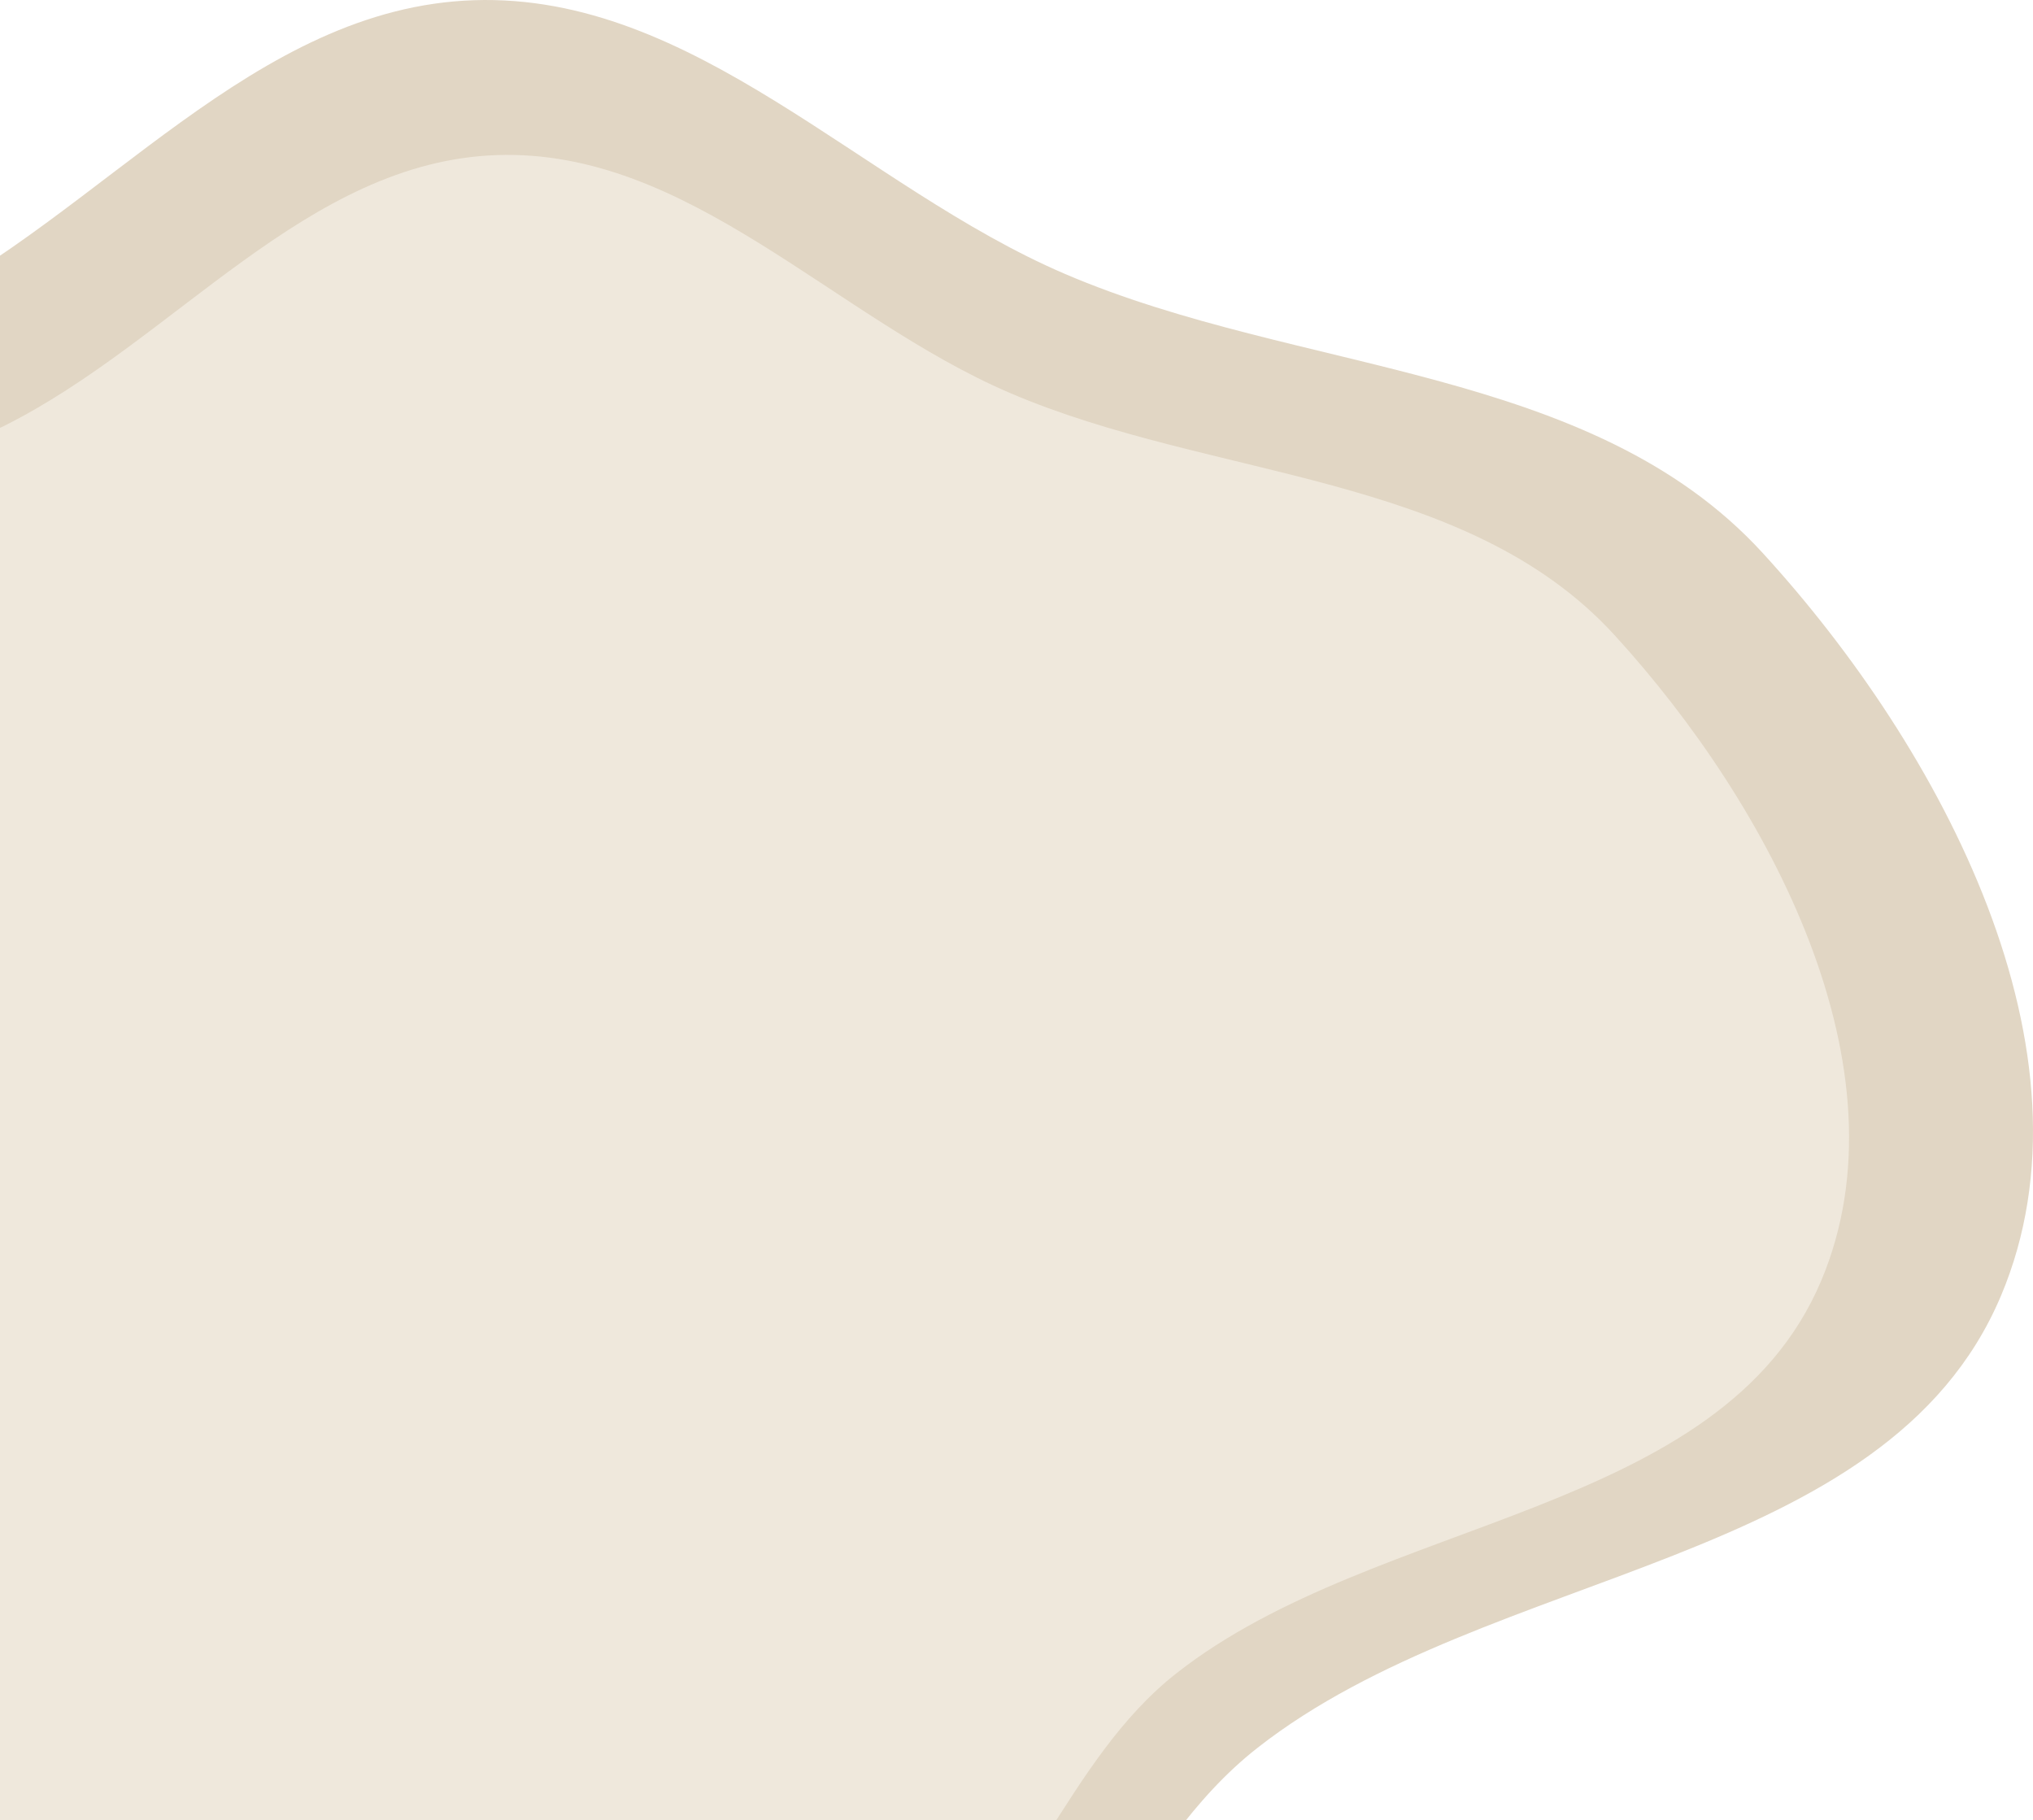 <svg width="210" height="188" viewBox="0 0 210 188" fill="none" xmlns="http://www.w3.org/2000/svg">
<path fill-rule="evenodd" clip-rule="evenodd" d="M48.961 0.021C71.76 -0.73 89.027 19.296 109.987 28.286C134.18 38.662 164.295 37.702 182.066 57.106C200.536 77.274 217.327 108.687 206.683 133.868C194.826 161.919 153.875 161.747 129.891 180.54C116.588 190.964 112.094 209.411 98.126 218.929C83.574 228.846 66.451 237.8 48.961 235.689C31.777 233.614 22.507 213.655 6.208 207.835C-15.252 200.171 -50.297 217.313 -60.077 196.751C-70.295 175.266 -26.25 157.498 -28.97 133.868C-32.29 105.031 -80.969 90.567 -75.585 62.042C-71.045 37.992 -31.713 43.15 -9.785 32.23C10.553 22.102 26.248 0.768 48.961 0.021Z" fill="#E1D6C4"/>
<path fill-rule="evenodd" clip-rule="evenodd" d="M51.358 16.018C71.127 15.366 86.1 32.762 104.276 40.571C125.254 49.583 151.367 48.75 166.777 65.605C182.793 83.124 197.354 110.41 188.124 132.284C177.842 156.65 142.332 156.501 121.535 172.825C109.999 181.88 106.102 197.904 93.991 206.172C81.372 214.786 66.523 222.563 51.358 220.729C36.457 218.928 28.419 201.59 14.286 196.535C-4.324 189.877 -34.712 204.768 -43.193 186.906C-52.053 168.244 -13.86 152.809 -16.219 132.284C-19.098 107.235 -61.309 94.67 -56.64 69.893C-52.703 49.002 -18.597 53.482 0.417 43.996C18.053 35.199 31.663 16.668 51.358 16.018Z" fill="#EFE8DC"/>
</svg>